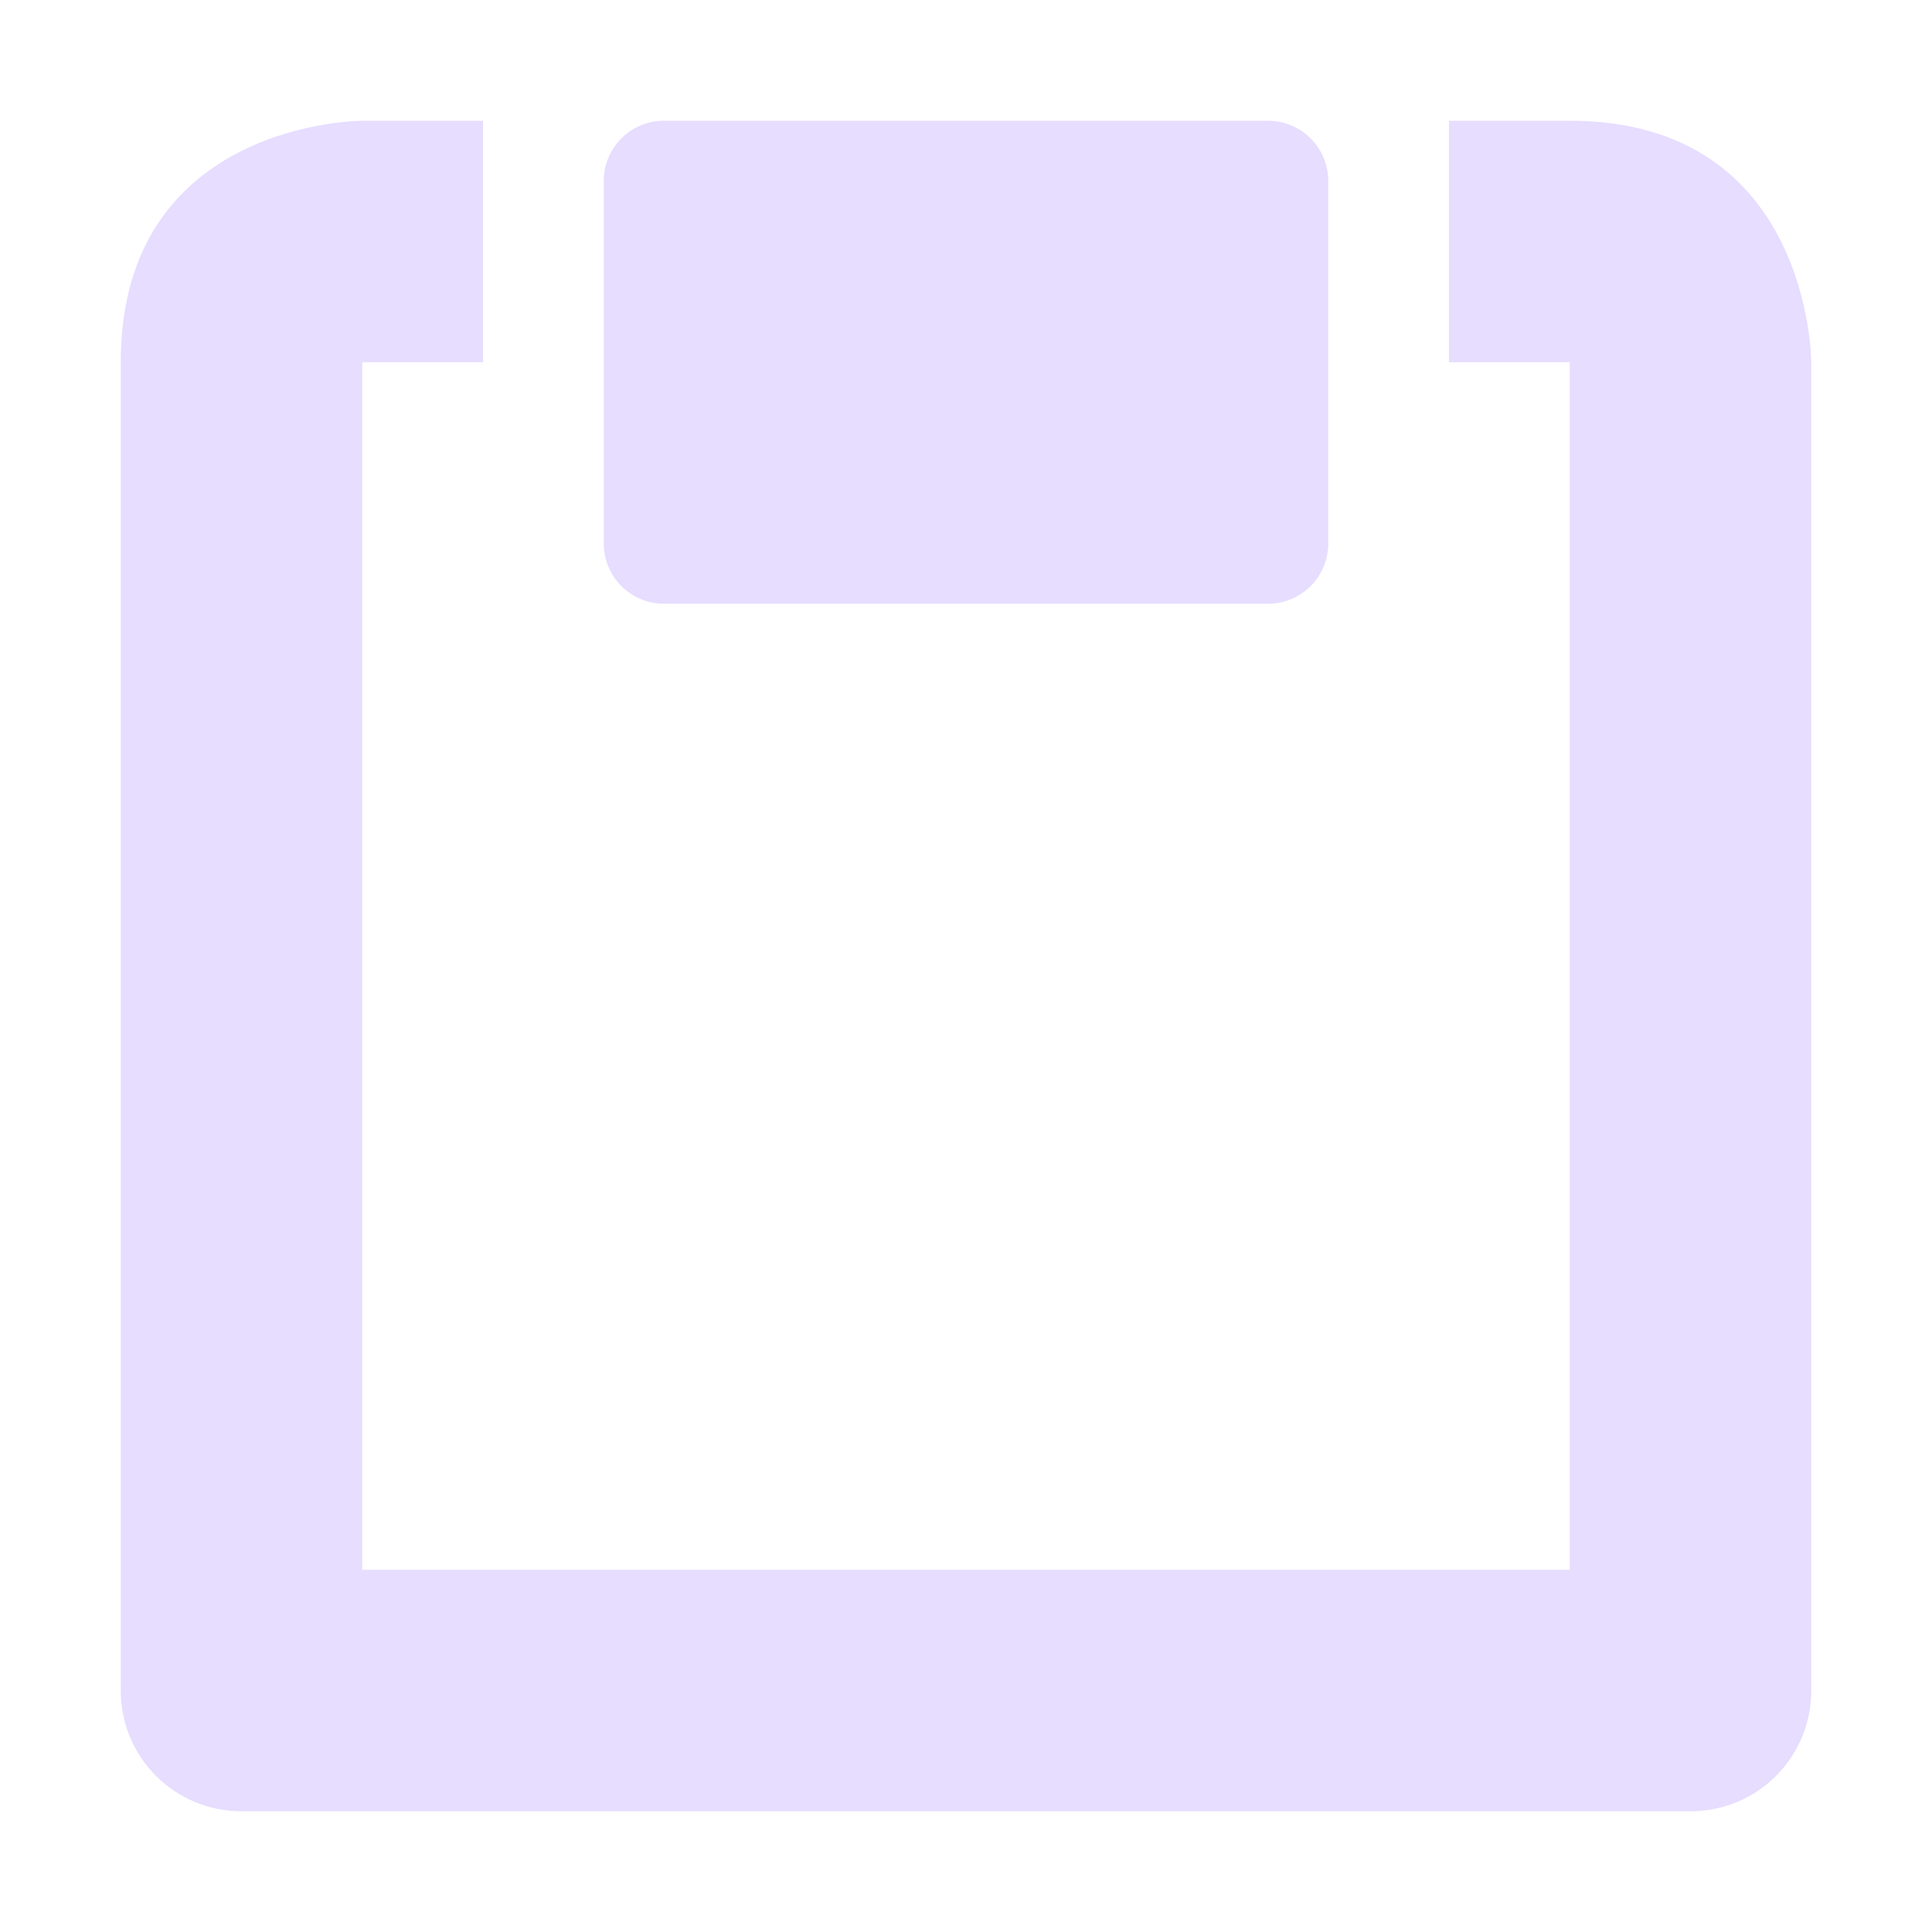 <svg height="16" width="16" xmlns="http://www.w3.org/2000/svg">
  <g fill="#e6ddff">
    <path d="m3 1s-2 0-2 2v11c0 .554.446 1 1 1h12c.554 0 1-.446 1-1v-11s0-2-2-2h-1v2h1v10h-10v-10h1v-2z"/>
    <path d="m5.5 1h5c.277 0 .5.223.5.5v3c0 .277-.223.5-.5.5h-5a.499.499 0 0 1 -.5-.5v-3c0-.277.223-.5.5-.5z"/>
  </g>
</svg>
